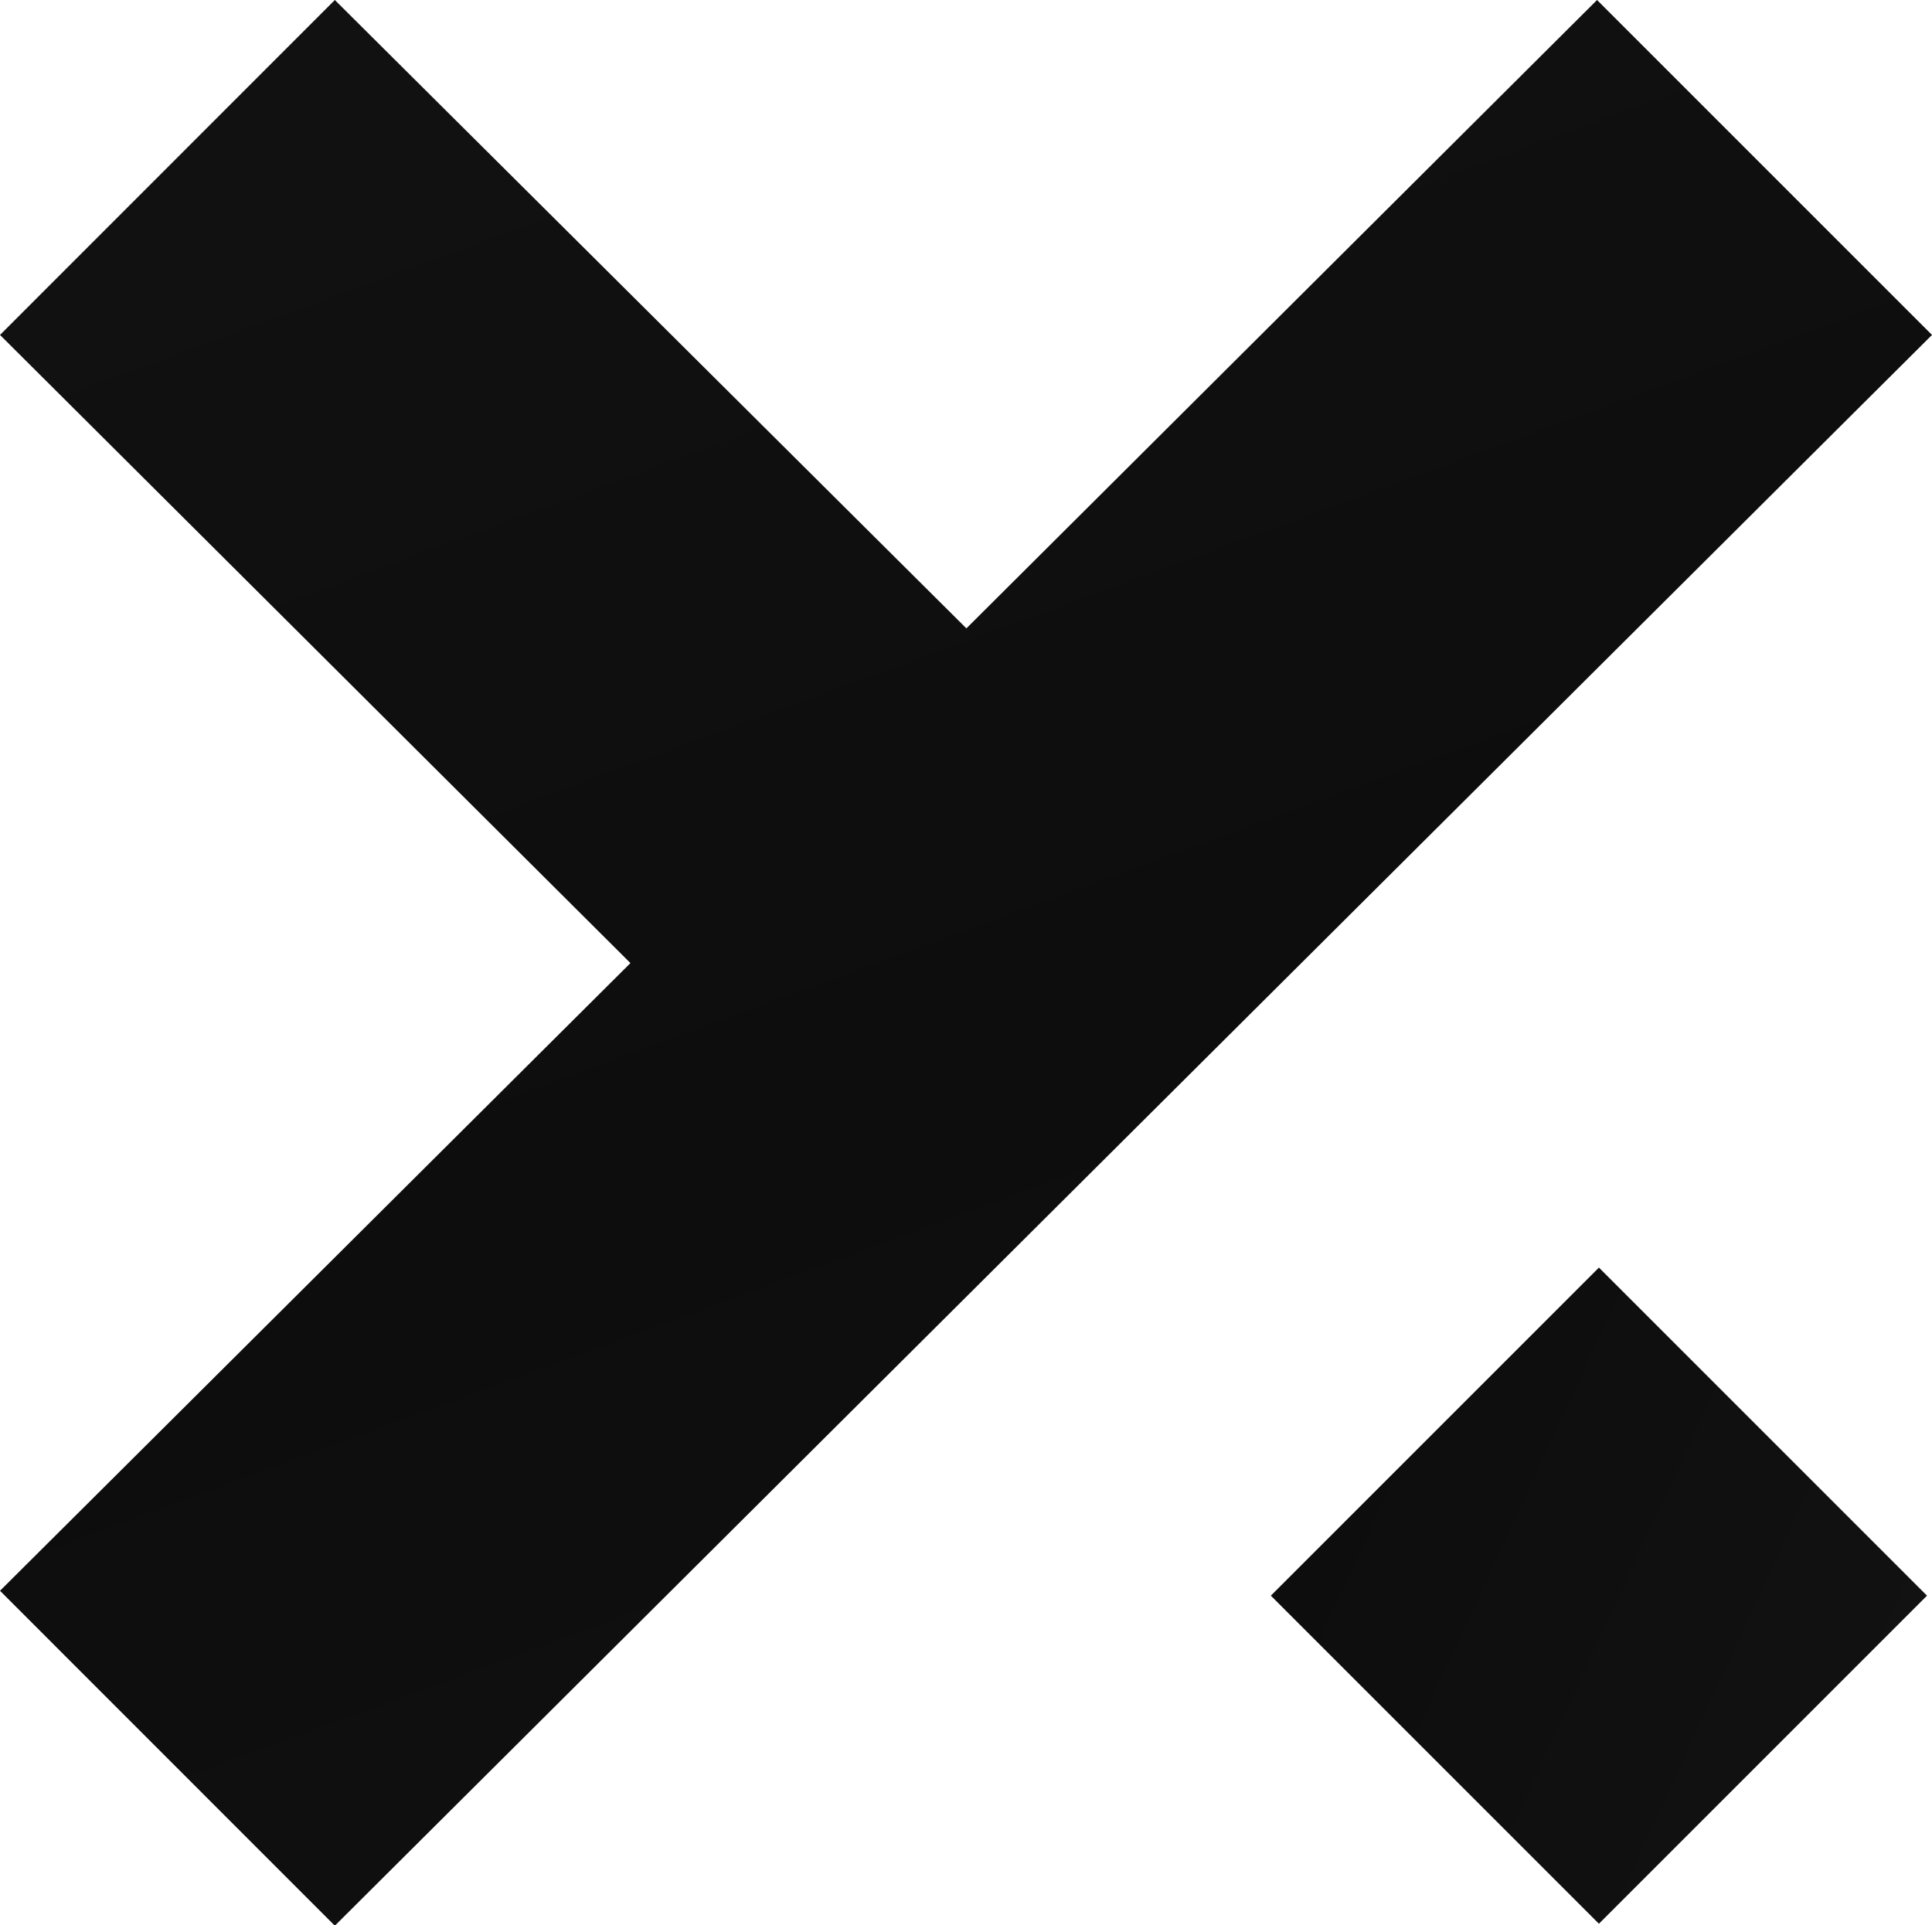 <svg data-name="Слой 1" xmlns="http://www.w3.org/2000/svg" viewBox="0 0 170.39 169.78"><defs><linearGradient spreadMethod="pad" id="a" x1="47%" y1="128%" x2="0%" y2="0%"><stop offset="0%" stop-color="#131212"/><stop offset="49%" stop-color="#0d0d0d"/><stop offset="100%" stop-color="#131212"/></linearGradient><linearGradient spreadMethod="pad" id="b" x1="47%" y1="128%" x2="0%" y2="0%"><stop offset="0%" stop-color="#131212"/><stop offset="100%" stop-color="#0d0d0d"/></linearGradient></defs><path fill="url(#a)" d="M411.62 193.06L356 248.48l-55.7-55.42-29.53 29.54 55.6 55.4-55.6 55.36 29.53 29.54 140.86-140.3z" transform="translate(-270.77 -193.06)"/><path fill="url(#b)" transform="rotate(-45 43.341 564.108)" d="M391.32 313.34h40.92v40.92h-40.92z"/></svg>